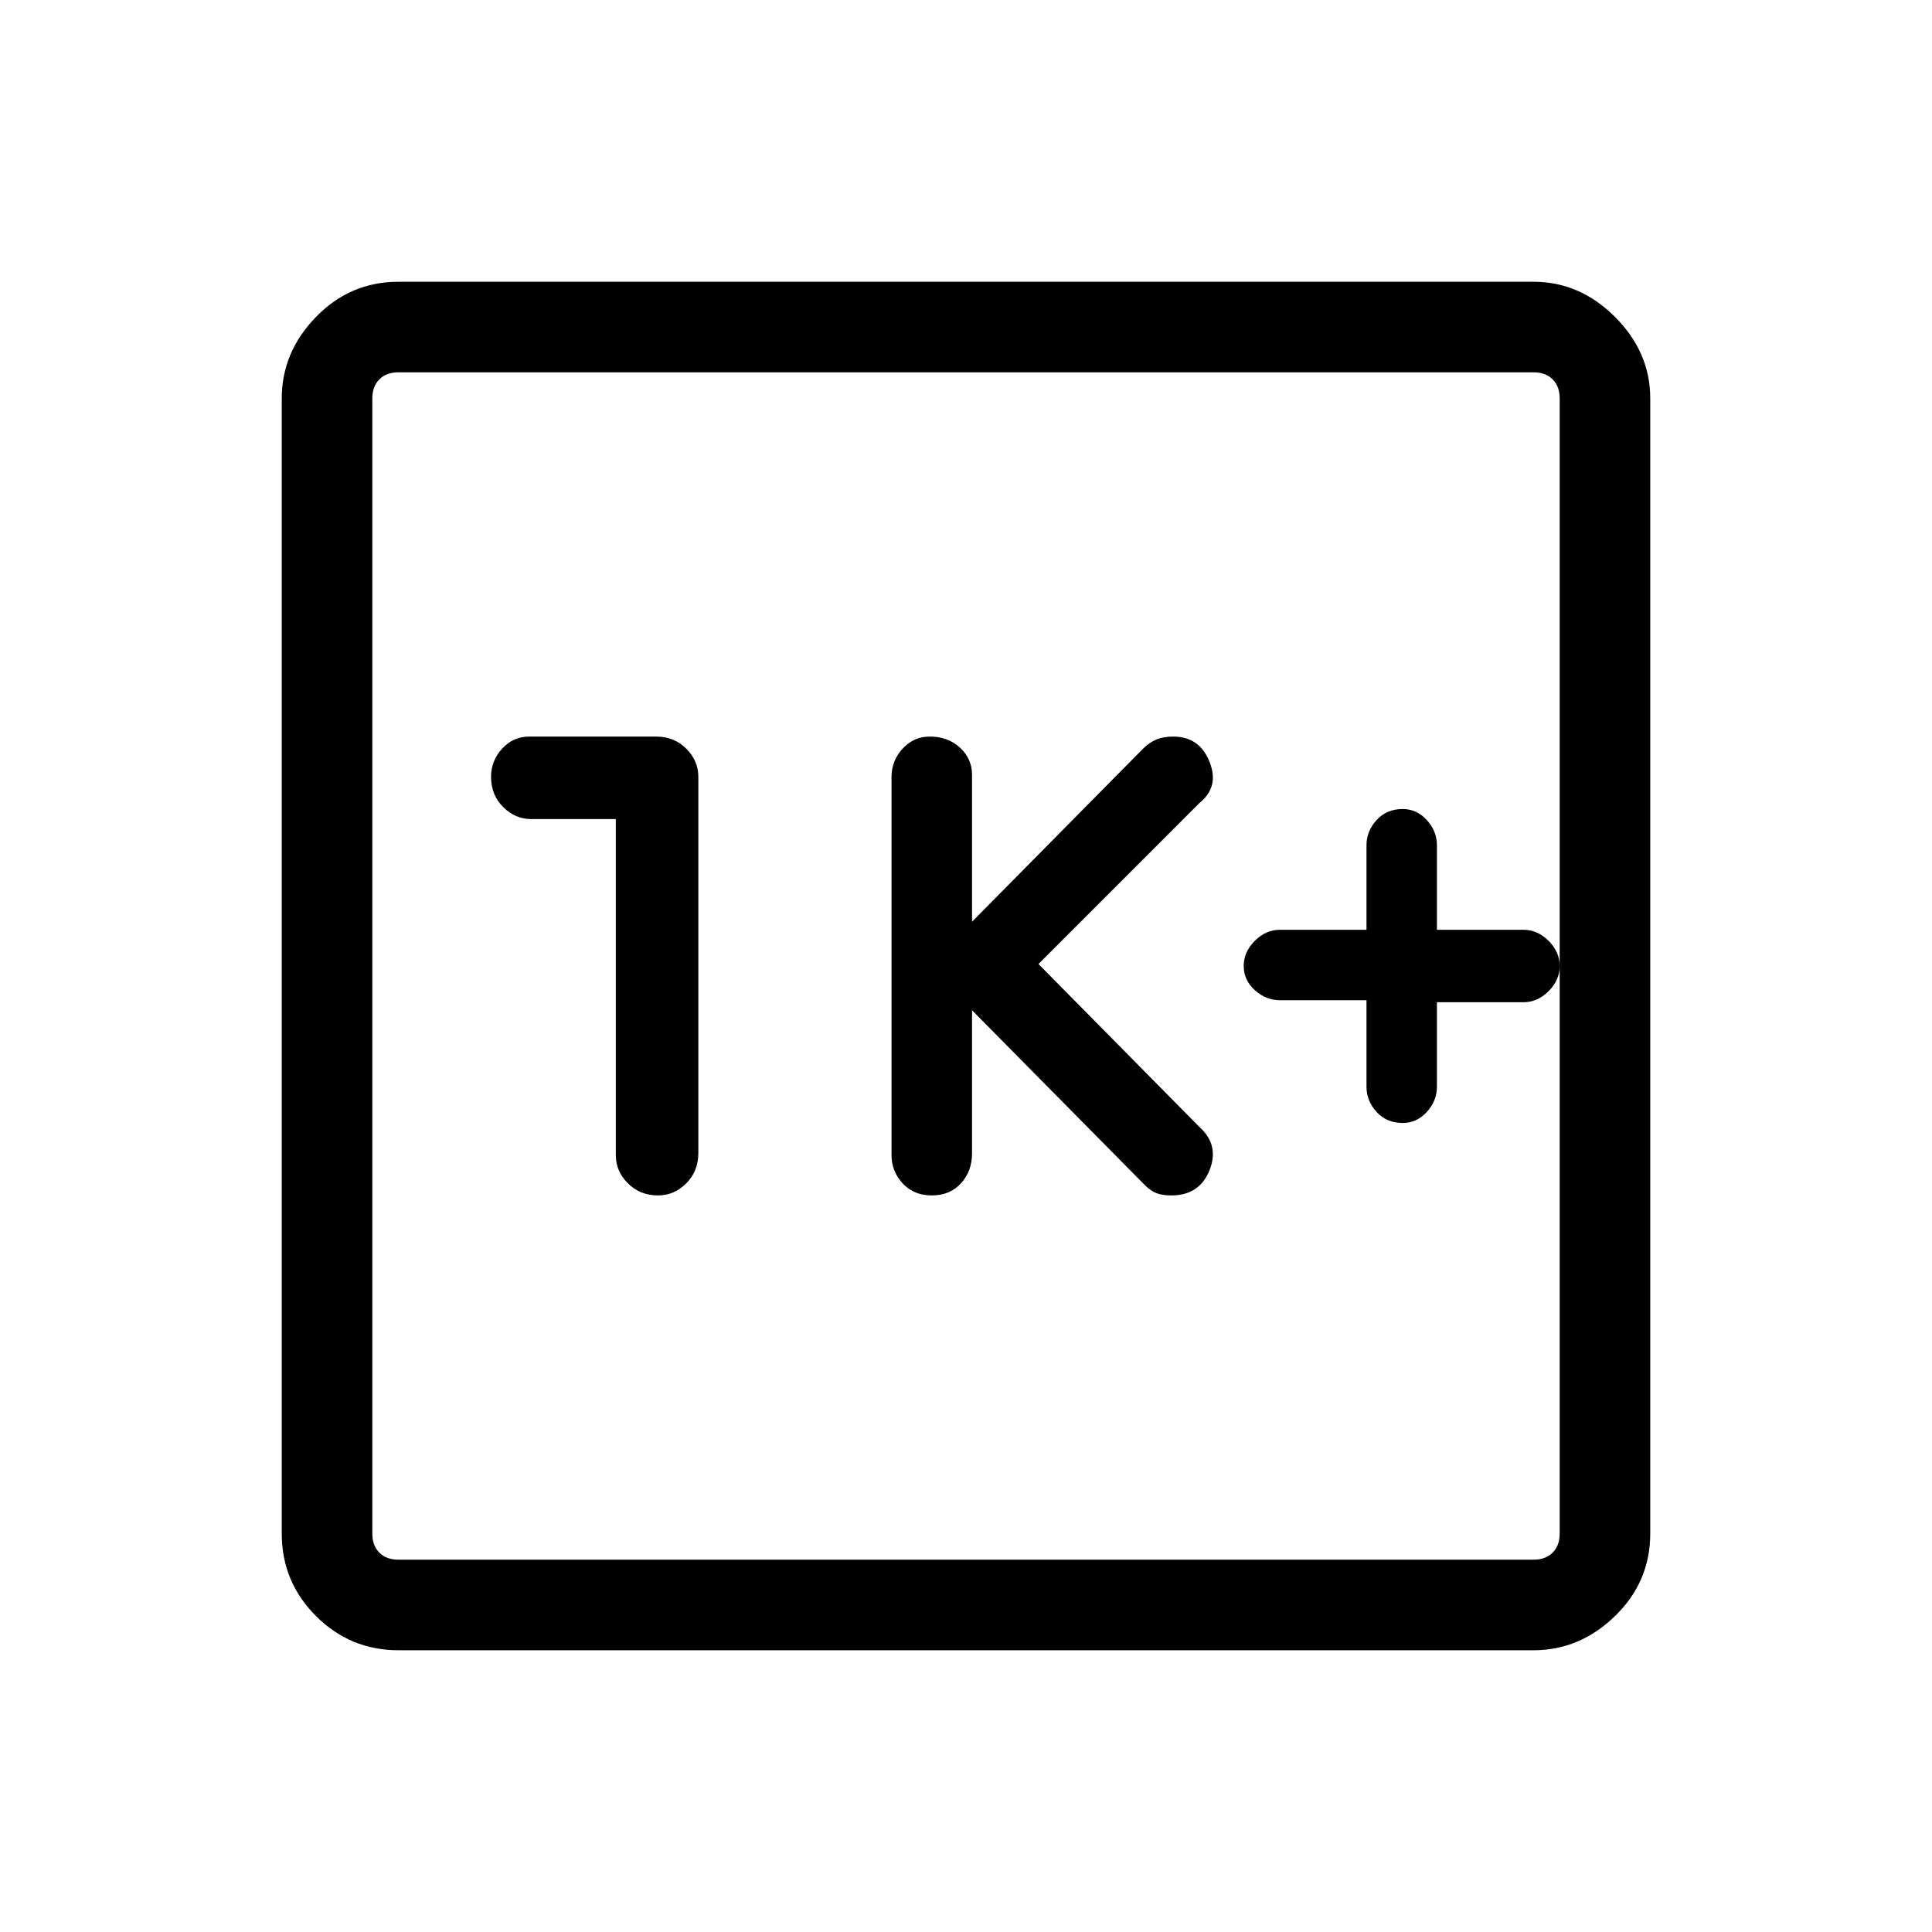 <svg xmlns="http://www.w3.org/2000/svg" height="48" width="48"><path d="M23.15 29.7q.45 0 .725-.3.275-.3.275-.75V25.1l4.3 4.35q.15.15.3.2.15.05.35.05.7 0 .95-.625T29.8 28l-4-4.05 4-4q.5-.4.25-1.025-.25-.625-.9-.625-.25 0-.425.075t-.325.225l-4.25 4.3v-3.65q0-.4-.3-.675t-.75-.275q-.4 0-.675.3t-.275.7v9.4q0 .4.275.7.275.3.725.3Zm-7.85-9.35v8.35q0 .4.3.7.3.3.75.3.4 0 .7-.3.3-.3.3-.75V19.3q0-.4-.3-.7-.3-.3-.75-.3h-3.15q-.4 0-.675.3t-.275.7q0 .45.3.75t.7.3ZM9.9 41q-1.2 0-2.05-.85Q7 39.3 7 38.1V9.9q0-1.15.85-2.025T9.9 7h28.2q1.15 0 2.025.875T41 9.9v28.2q0 1.2-.875 2.05-.875.85-2.025.85Zm0-2.25h28.2q.3 0 .475-.175t.175-.475V9.9q0-.3-.175-.475T38.1 9.25H9.9q-.3 0-.475.175T9.25 9.9v28.2q0 .3.175.475t.475.175Zm-.65-29.5v29.5-29.5Zm25.6 18.65q.35 0 .6-.275T35.7 27v-2.1h2.15q.35 0 .625-.275T38.75 24q0-.35-.275-.625t-.625-.275H35.7V21q0-.35-.25-.625t-.6-.275q-.4 0-.65.275t-.25.625v2.1H31.8q-.35 0-.625.275T30.9 24q0 .35.275.6t.625.25h2.15V27q0 .35.25.625t.65.275Z"/></svg>